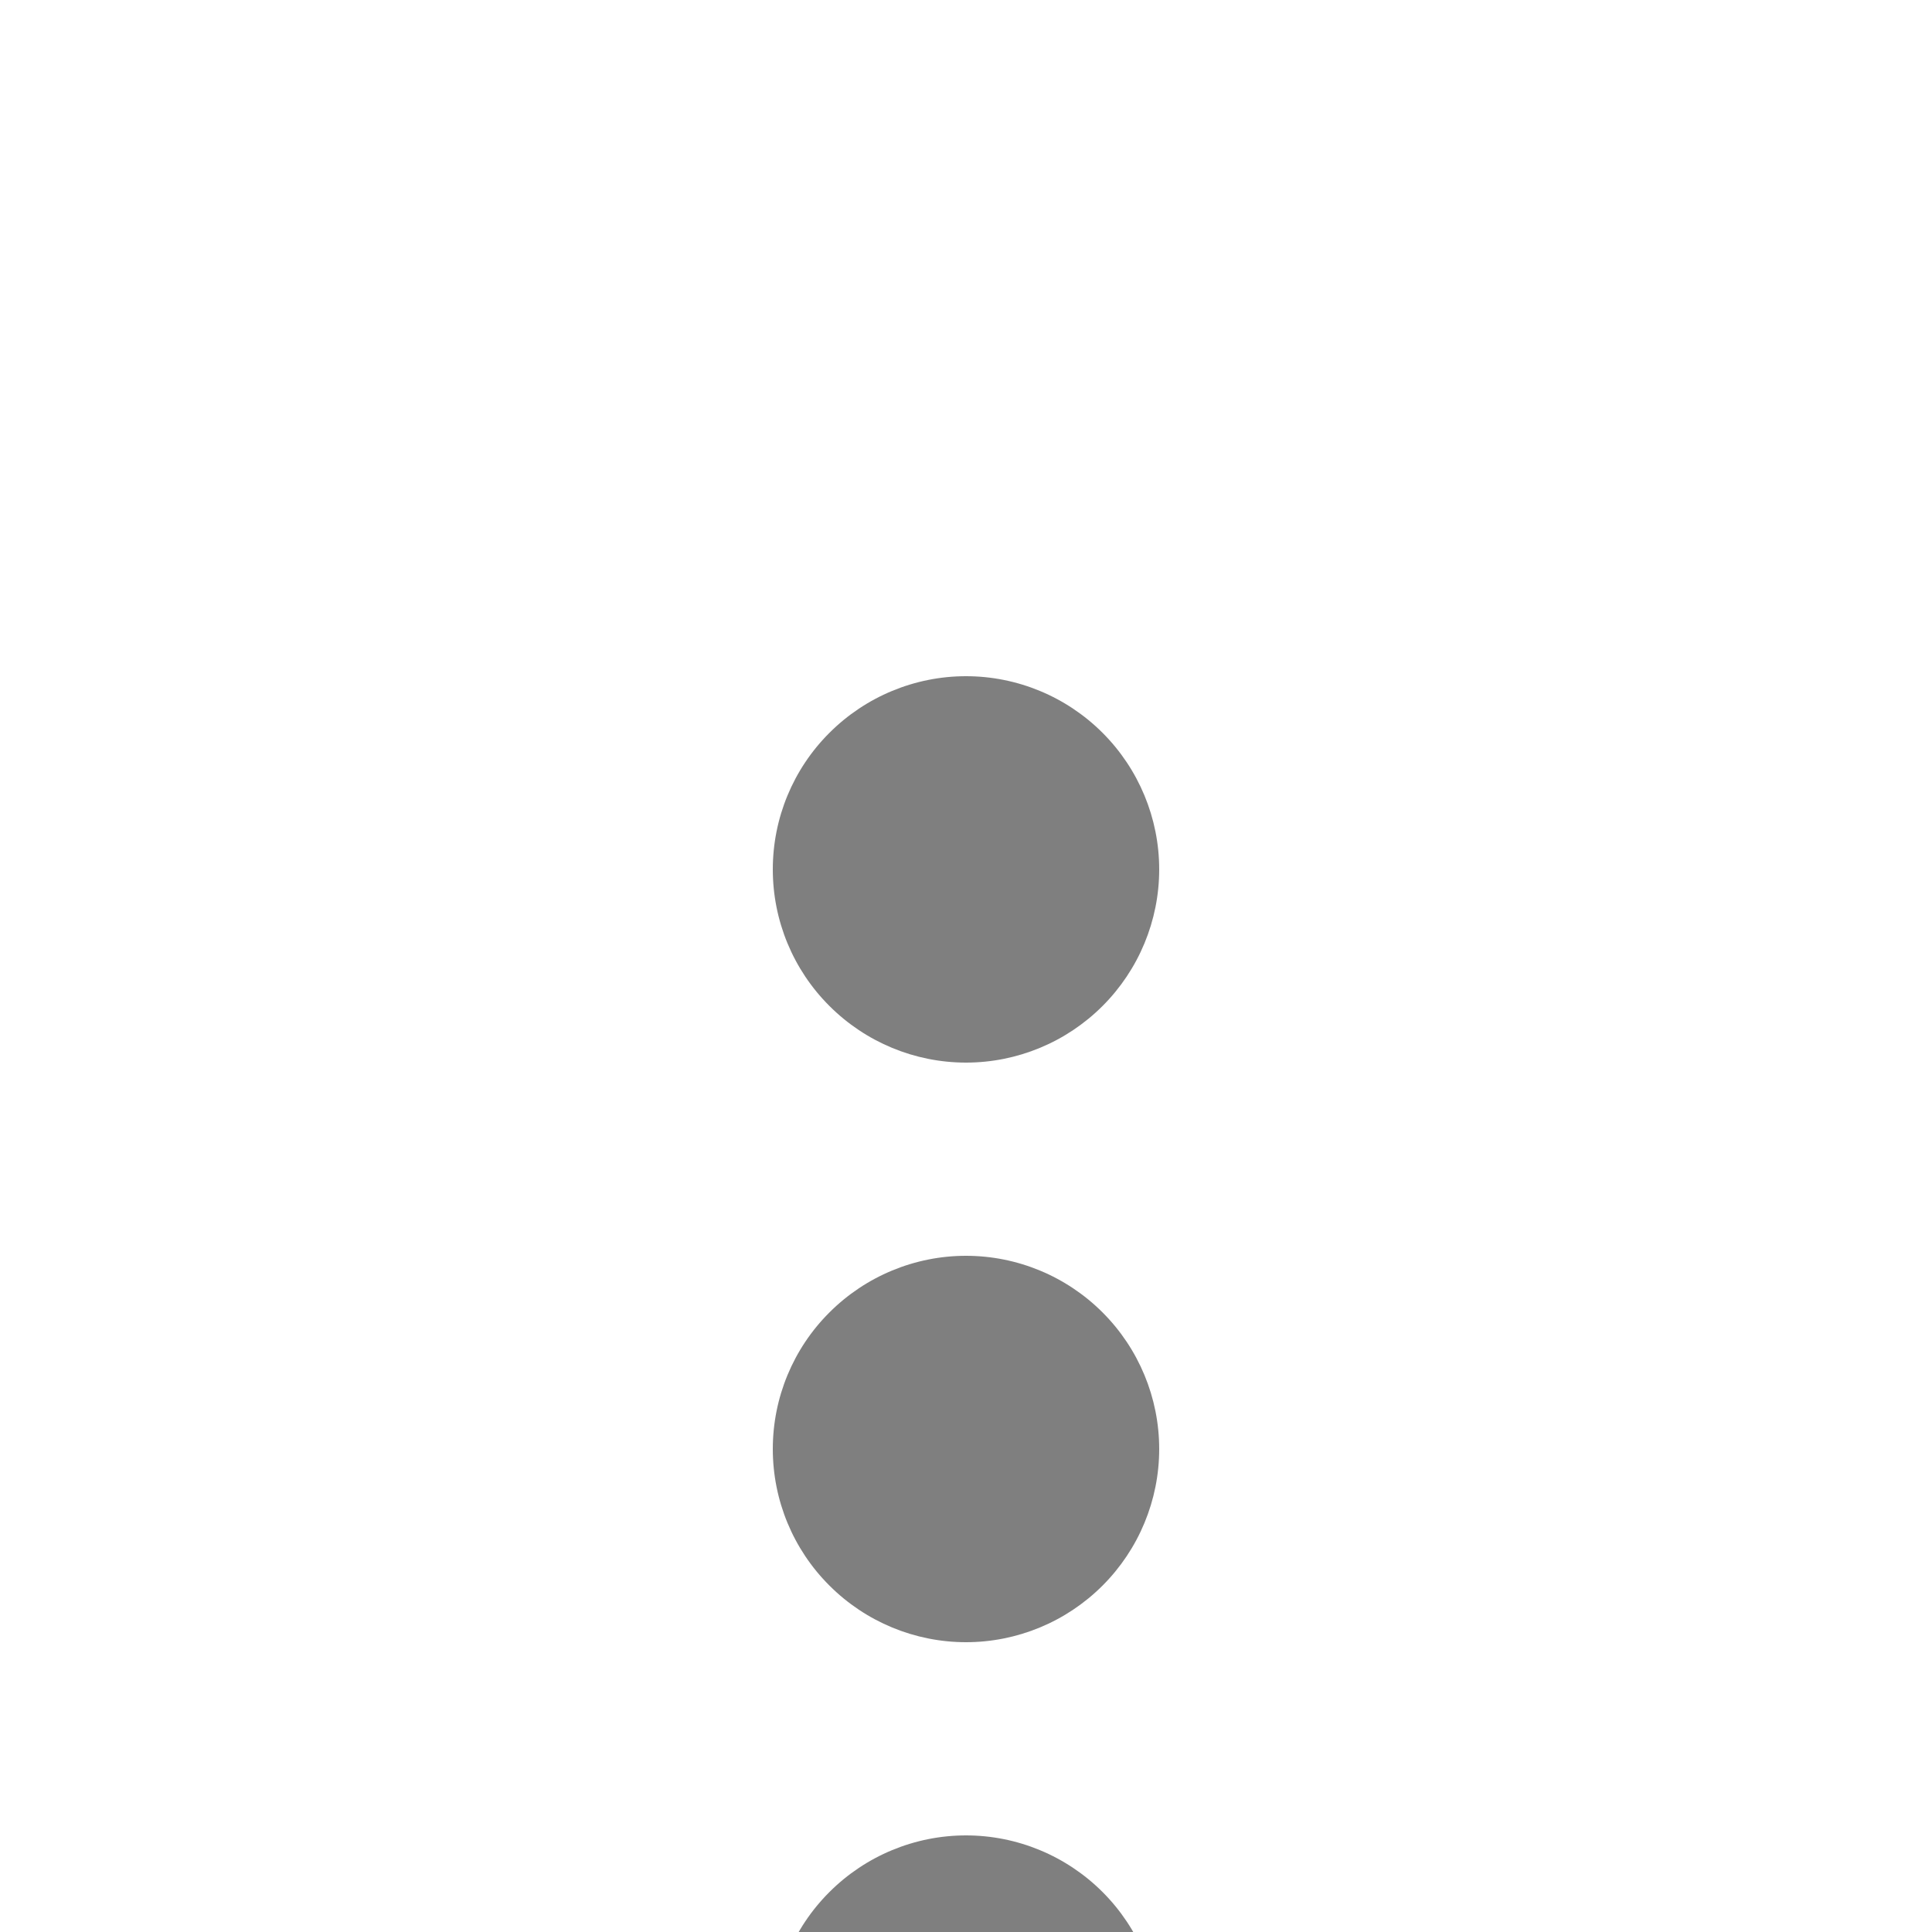<svg width="16" height="16" viewBox="0 0 16 16" fill="none" xmlns="http://www.w3.org/2000/svg">
<g opacity="0.5" clip-path="url(#clip0_2148_10202)">
<g filter="url(#filter0_d_2148_10202)">
<path d="M8 4.8C7.576 4.8 7.169 4.631 6.869 4.331C6.568 4.031 6.4 3.624 6.4 3.2C6.4 2.776 6.568 2.369 6.869 2.069C7.169 1.769 7.576 1.6 8 1.6C8.424 1.6 8.831 1.769 9.131 2.069C9.431 2.369 9.6 2.776 9.6 3.2C9.6 3.624 9.431 4.031 9.131 4.331C8.831 4.631 8.424 4.8 8 4.8ZM8 9.6C7.576 9.6 7.169 9.431 6.869 9.131C6.568 8.831 6.4 8.424 6.4 8C6.4 7.576 6.568 7.169 6.869 6.869C7.169 6.569 7.576 6.4 8 6.4C8.424 6.4 8.831 6.569 9.131 6.869C9.431 7.169 9.6 7.576 9.6 8C9.6 8.424 9.431 8.831 9.131 9.131C8.831 9.431 8.424 9.6 8 9.6ZM8 14.4C7.576 14.4 7.169 14.231 6.869 13.931C6.568 13.631 6.4 13.224 6.4 12.8C6.4 12.376 6.568 11.969 6.869 11.669C7.169 11.369 7.576 11.2 8 11.2C8.424 11.2 8.831 11.369 9.131 11.669C9.431 11.969 9.6 12.376 9.6 12.8C9.6 13.224 9.431 13.631 9.131 13.931C8.831 14.231 8.424 14.4 8 14.4Z" fill="black"/>
</g>
</g>
<defs>
<filter id="filter0_d_2148_10202" x="2.4" y="1.6" width="11.2" height="20.8" filterUnits="userSpaceOnUse" color-interpolation-filters="sRGB">
<feFlood flood-opacity="0" result="BackgroundImageFix"/>
<feColorMatrix in="SourceAlpha" type="matrix" values="0 0 0 0 0 0 0 0 0 0 0 0 0 0 0 0 0 0 127 0" result="hardAlpha"/>
<feOffset dy="4"/>
<feGaussianBlur stdDeviation="2"/>
<feComposite in2="hardAlpha" operator="out"/>
<feColorMatrix type="matrix" values="0 0 0 0 0 0 0 0 0 0 0 0 0 0 0 0 0 0 0.25 0"/>
<feBlend mode="normal" in2="BackgroundImageFix" result="effect1_dropShadow_2148_10202"/>
<feBlend mode="normal" in="SourceGraphic" in2="effect1_dropShadow_2148_10202" result="shape"/>
</filter>
<clipPath id="clip0_2148_10202">
<rect width="16" height="16" fill="white"/>
</clipPath>
</defs>
</svg>
